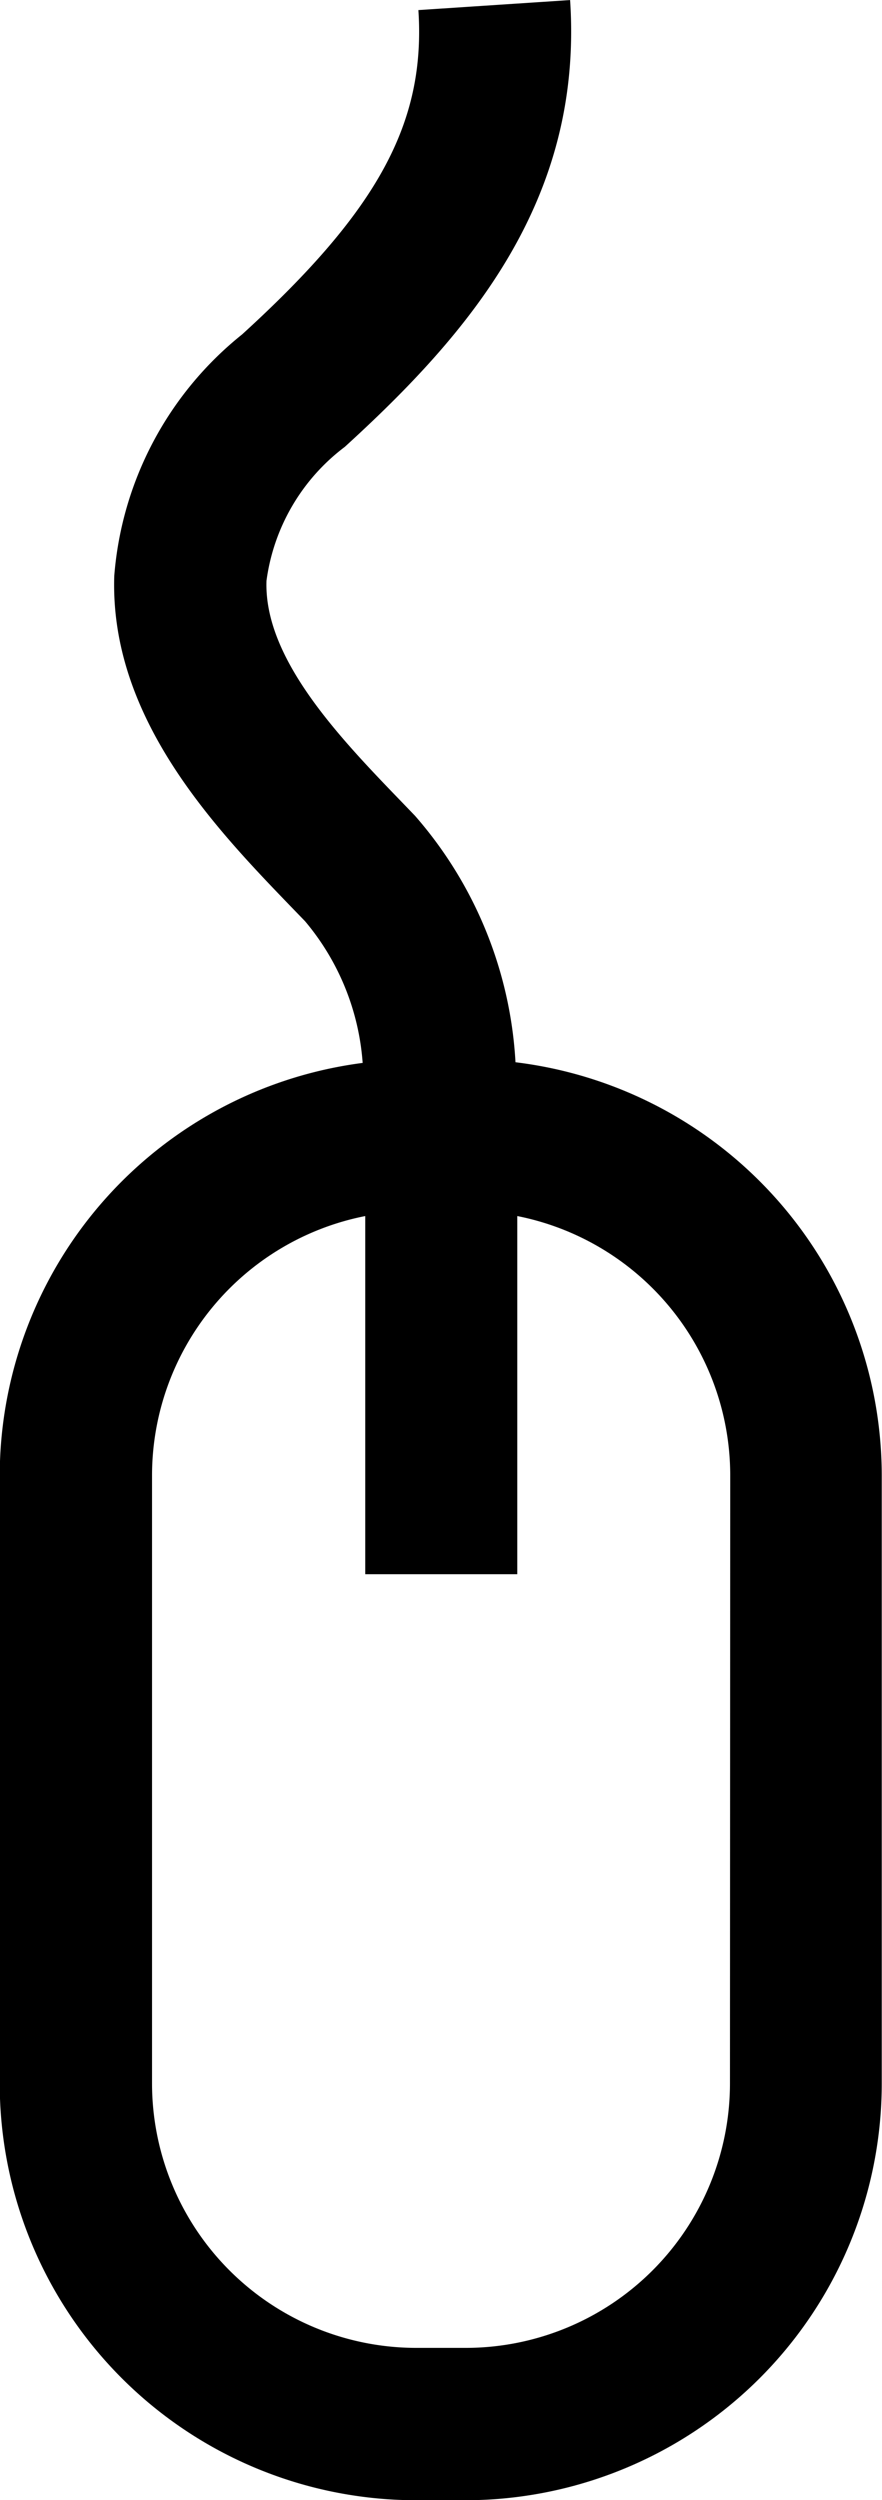 <svg xmlns="http://www.w3.org/2000/svg" width="13.308" height="37.695" viewBox="0 0 13.308 37.695"><path d="M239.739,363.865a6.164,6.164,0,0,0-1.516-3.716l-.183-.19c-.934-.967-2.1-2.17-2.058-3.354a3.03,3.03,0,0,1,1.181-2.018c1.884-1.717,3.6-3.721,3.4-6.737l-2.289.151c.111,1.7-.61,3.023-2.661,4.891a5.183,5.183,0,0,0-1.928,3.641c-.069,2.153,1.531,3.811,2.7,5.021l.179.185a3.732,3.732,0,0,1,.869,2.136,6.282,6.282,0,0,0-5.476,6.219v9.175a6.284,6.284,0,0,0,6.278,6.277h.753a6.284,6.284,0,0,0,6.277-6.277v-9.175A6.283,6.283,0,0,0,239.739,363.865Zm3.236,15.4a3.988,3.988,0,0,1-3.983,3.984h-.753a3.989,3.989,0,0,1-3.984-3.984v-9.175a3.988,3.988,0,0,1,3.217-3.906l0,5.4h2.294v-5.4a3.988,3.988,0,0,1,3.213,3.9Z" transform="translate(-231.961 -347.849)"/></svg>